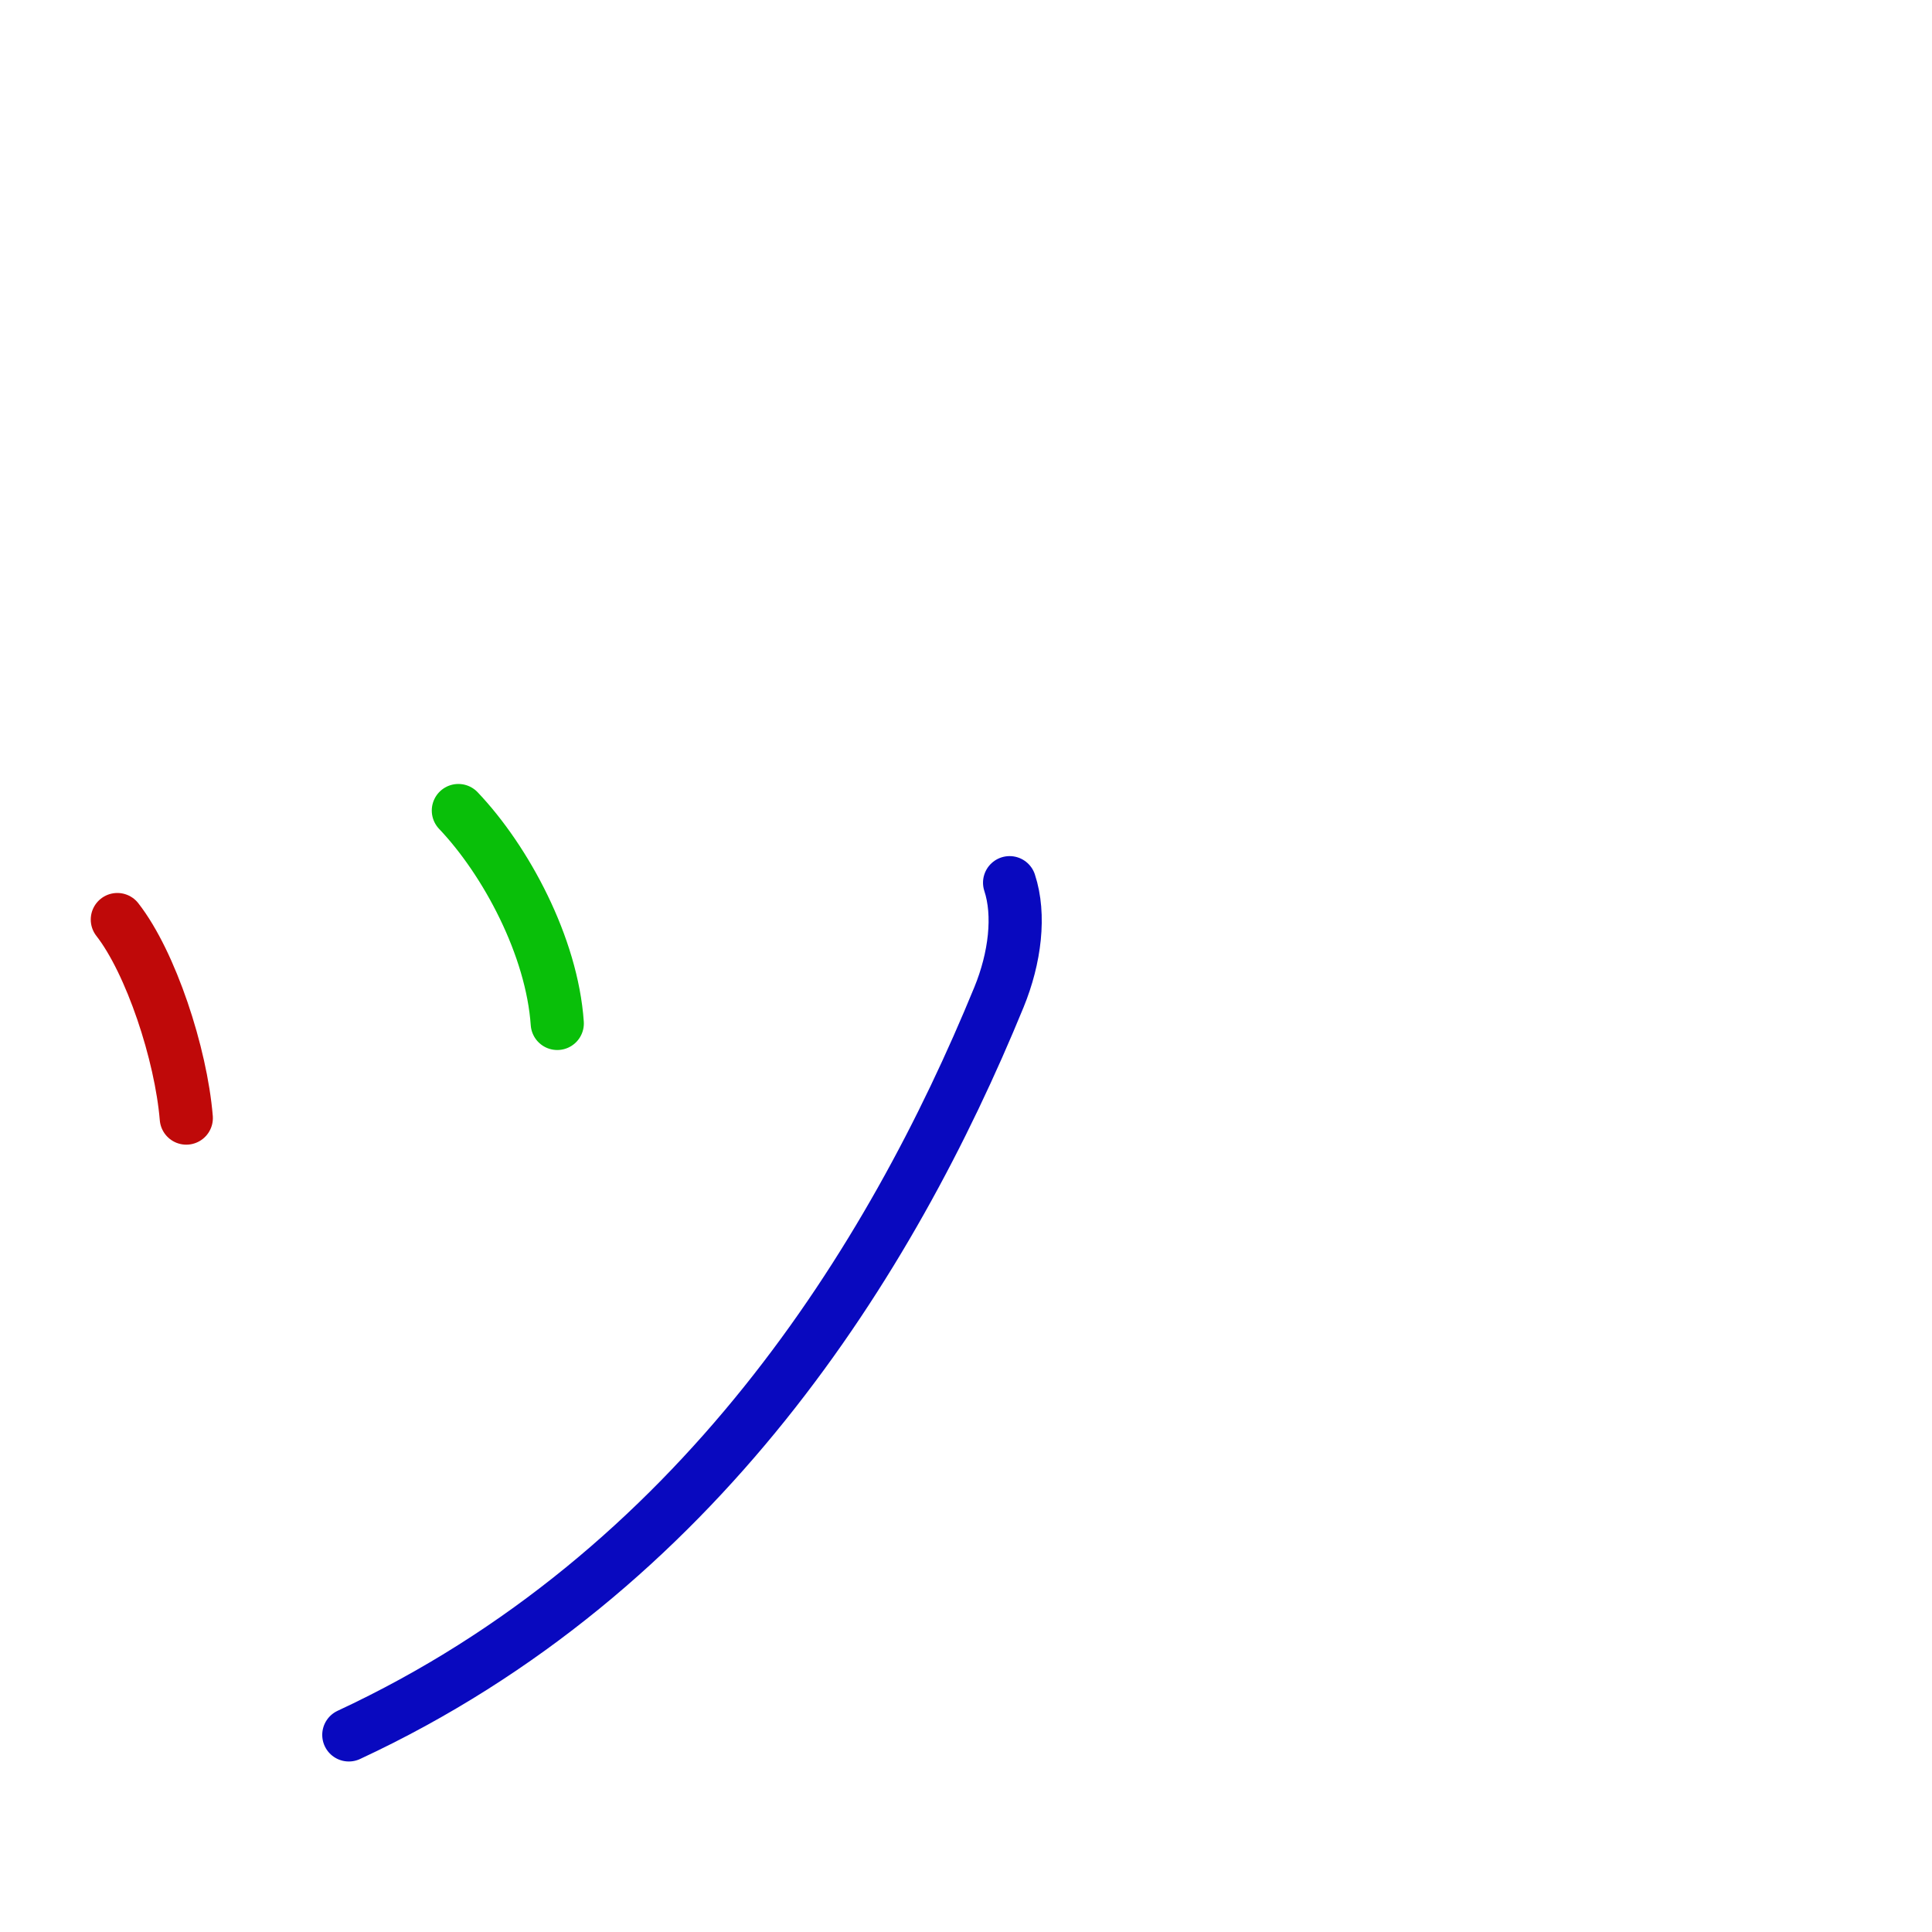 <?xml version="1.0" encoding="UTF-8"?>
<!--
This file has been modified from the original version by the kanji-colorize 
script (available at http://github.com/cayennes/kanji-colorize) with these 
settings: 
    mode: spectrum
    saturation: 0.95
    value: 0.75
    image_size: 327
It remains under a Creative Commons-Attribution-Share Alike 3.0 License.

The original SVG has the following copyright:

Copyright (C) 2009/2010/2011 Ulrich Apel.
This work is distributed under the conditions of the Creative Commons 
Attribution-Share Alike 3.0 Licence. This means you are free:
* to Share - to copy, distribute and transmit the work
* to Remix - to adapt the work

Under the following conditions:
* Attribution. You must attribute the work by stating your use of KanjiVG in
  your own copyright header and linking to KanjiVG's website
  (http://kanjivg.tagaini.net)
* Share Alike. If you alter, transform, or build upon this work, you may
  distribute the resulting work only under the same or similar license to this
  one.

See http://creativecommons.org/licenses/by-sa/3.0/ for more details.
-->
<!DOCTYPE svg PUBLIC "-//W3C//DTD SVG 1.0//EN" "http://www.w3.org/TR/2001/REC-SVG-20010904/DTD/svg10.dtd">
<svg xmlns="http://www.w3.org/2000/svg" width="327" height = "327" viewBox="0 0 327 327">
<g id="kvg:StrokePaths_030c3" style="fill:none;stroke:#000000;stroke-width:3;stroke-linecap:round;stroke-linejoin:round;" transform="scale(3.0,3.0)">
<g id="kvg:030c3">
	<path style="stroke:#bf0909" id="kvg:030c3-s1" d="M6.62,51.88c1.89,2.42,3.59,7.57,3.89,11.2"/>
	<path style="stroke:#09bf09" id="kvg:030c3-s2" d="M25.86,45.73c2.69,2.83,5.28,7.67,5.58,12.01"/>
	<path style="stroke:#0909bf" id="kvg:030c3-s3" d="M56.96,49.8c0.6,1.82,0.31,4.24-0.6,6.46C50.28,71.09,39.41,88.7,19.68,97.88"/>
</g>
</g>
<g id="kvg:StrokeNumbers_030c3" style="font-size:8;fill:#808080" transform="scale(3.0,3.0)">
</g>
</svg>

